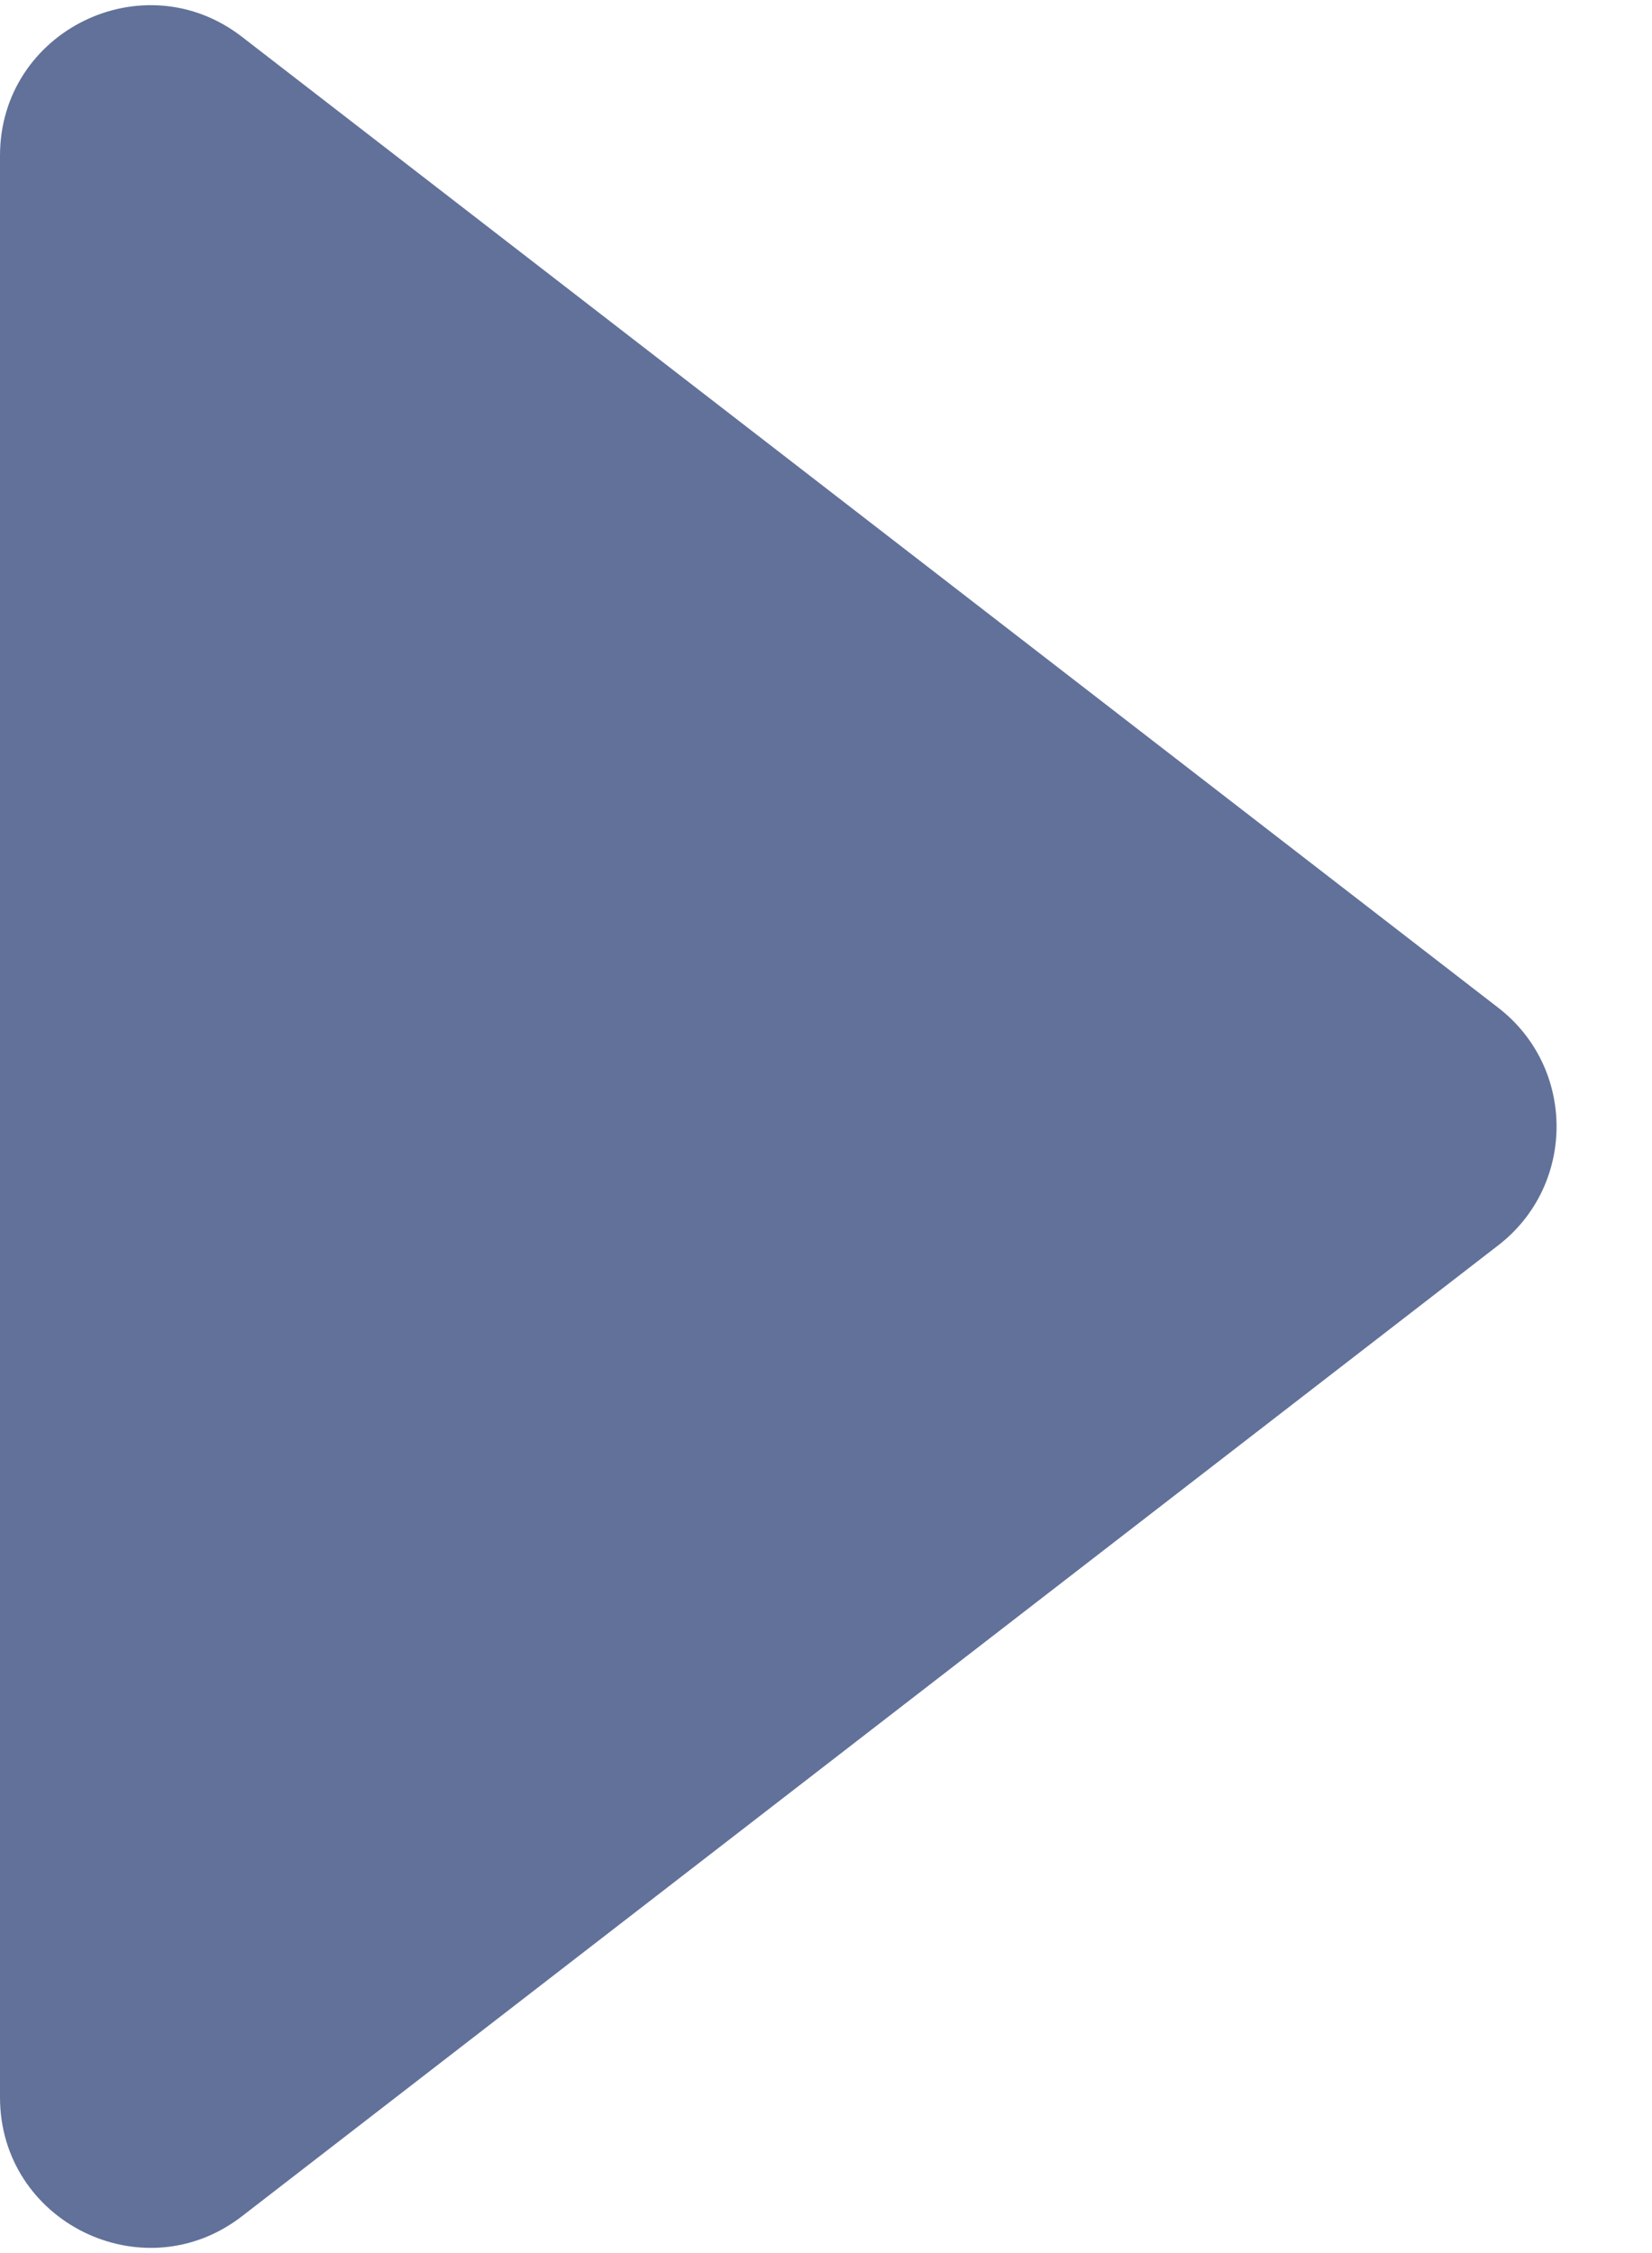 <svg width="11" height="15" viewBox="0 0 11 15" fill="none" xmlns="http://www.w3.org/2000/svg">
<path d="M0 13.963V1.036C0 0.206 0.954 -0.263 1.611 0.245L9.976 6.709C10.494 7.109 10.494 7.891 9.976 8.291L1.611 14.755C0.954 15.263 0 14.794 0 13.963Z" fill="#617199"/>
</svg>
